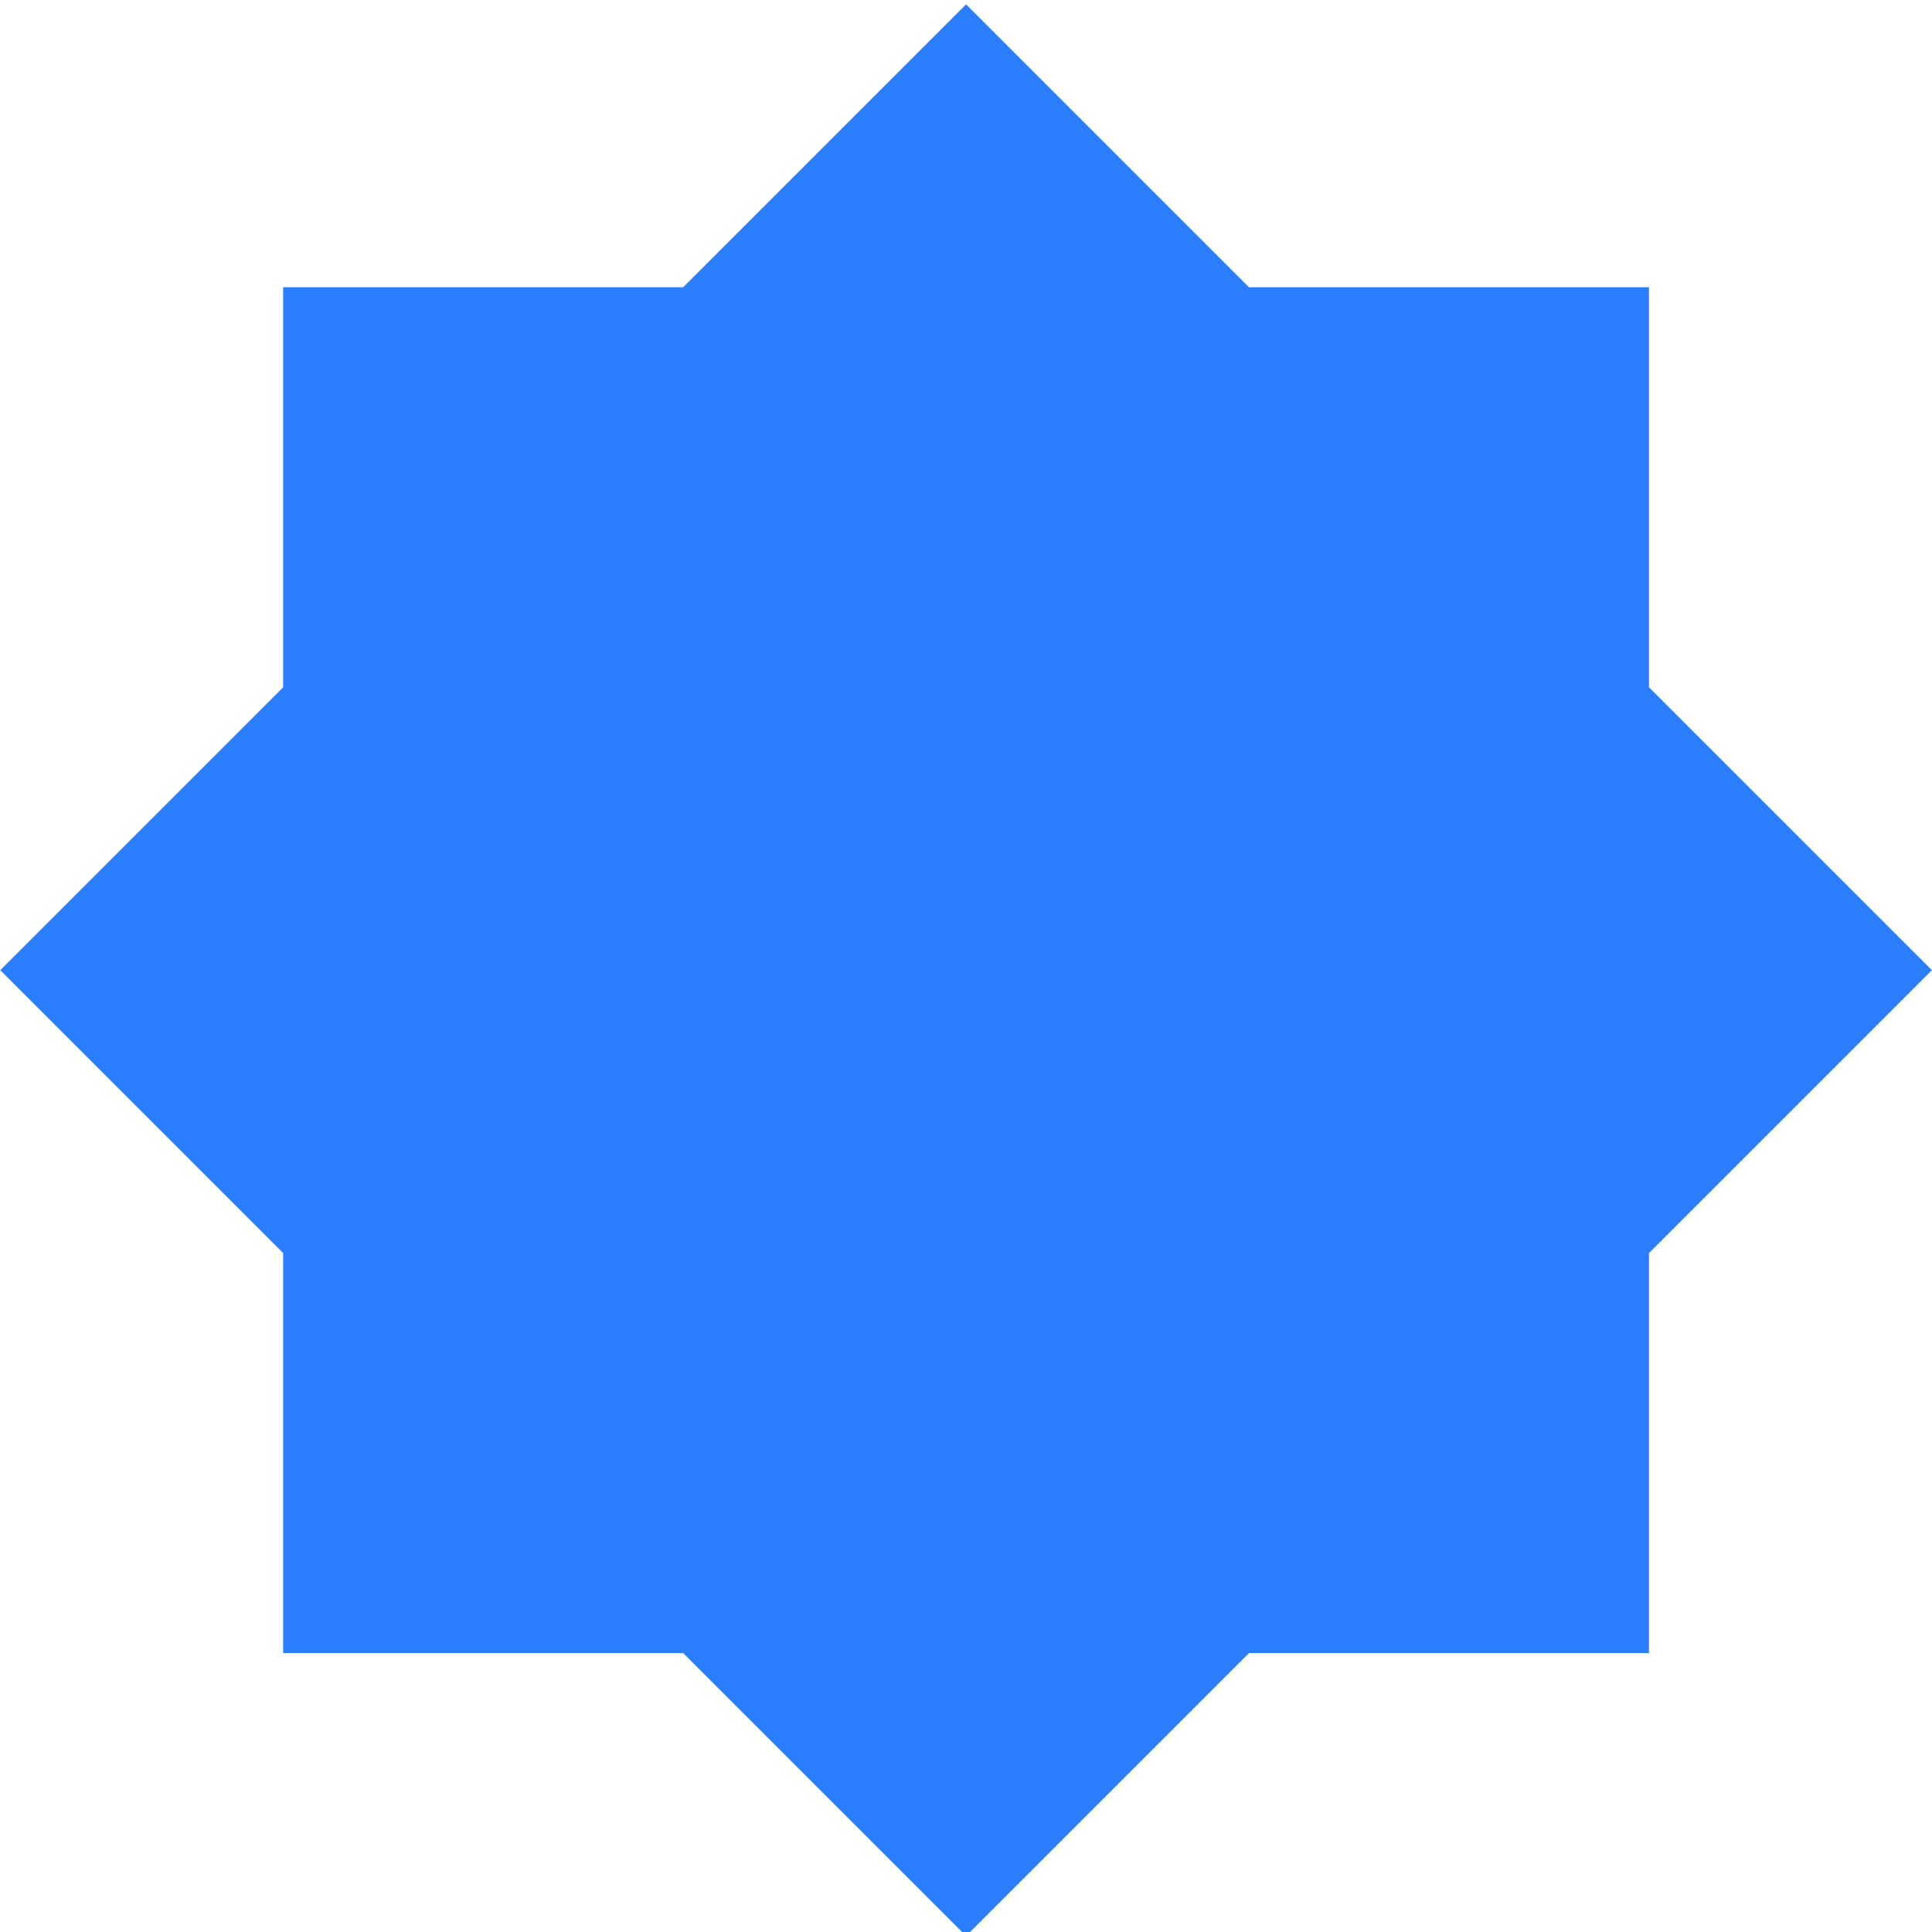 <?xml version="1.0" encoding="UTF-8" standalone="no"?>
<!DOCTYPE svg PUBLIC "-//W3C//DTD SVG 1.1//EN" "http://www.w3.org/Graphics/SVG/1.1/DTD/svg11.dtd">
<svg width="100%" height="100%" viewBox="0 0 279 279" version="1.1" xmlns="http://www.w3.org/2000/svg" xmlns:xlink="http://www.w3.org/1999/xlink" xml:space="preserve" xmlns:serif="http://www.serif.com/" style="fill-rule:evenodd;clip-rule:evenodd;stroke-linejoin:round;stroke-miterlimit:2;">
    <g transform="matrix(1,0,0,1,-957.749,-1095.85)">
        <g transform="matrix(0.661,0,0,0.661,858.866,-526.697)">
            <path d="M422.453,2517.44L509.852,2517.44L509.852,2604.84L571.652,2666.64L509.852,2728.44L509.852,2815.84L422.453,2815.84L360.653,2877.64L298.853,2815.84L211.455,2815.84L211.455,2728.44L149.655,2666.64L211.455,2604.84L211.455,2517.44L298.853,2517.44L360.653,2455.64L422.453,2517.44Z" style="fill:rgb(42,126,255);"/>
        </g>
    </g>
</svg>
